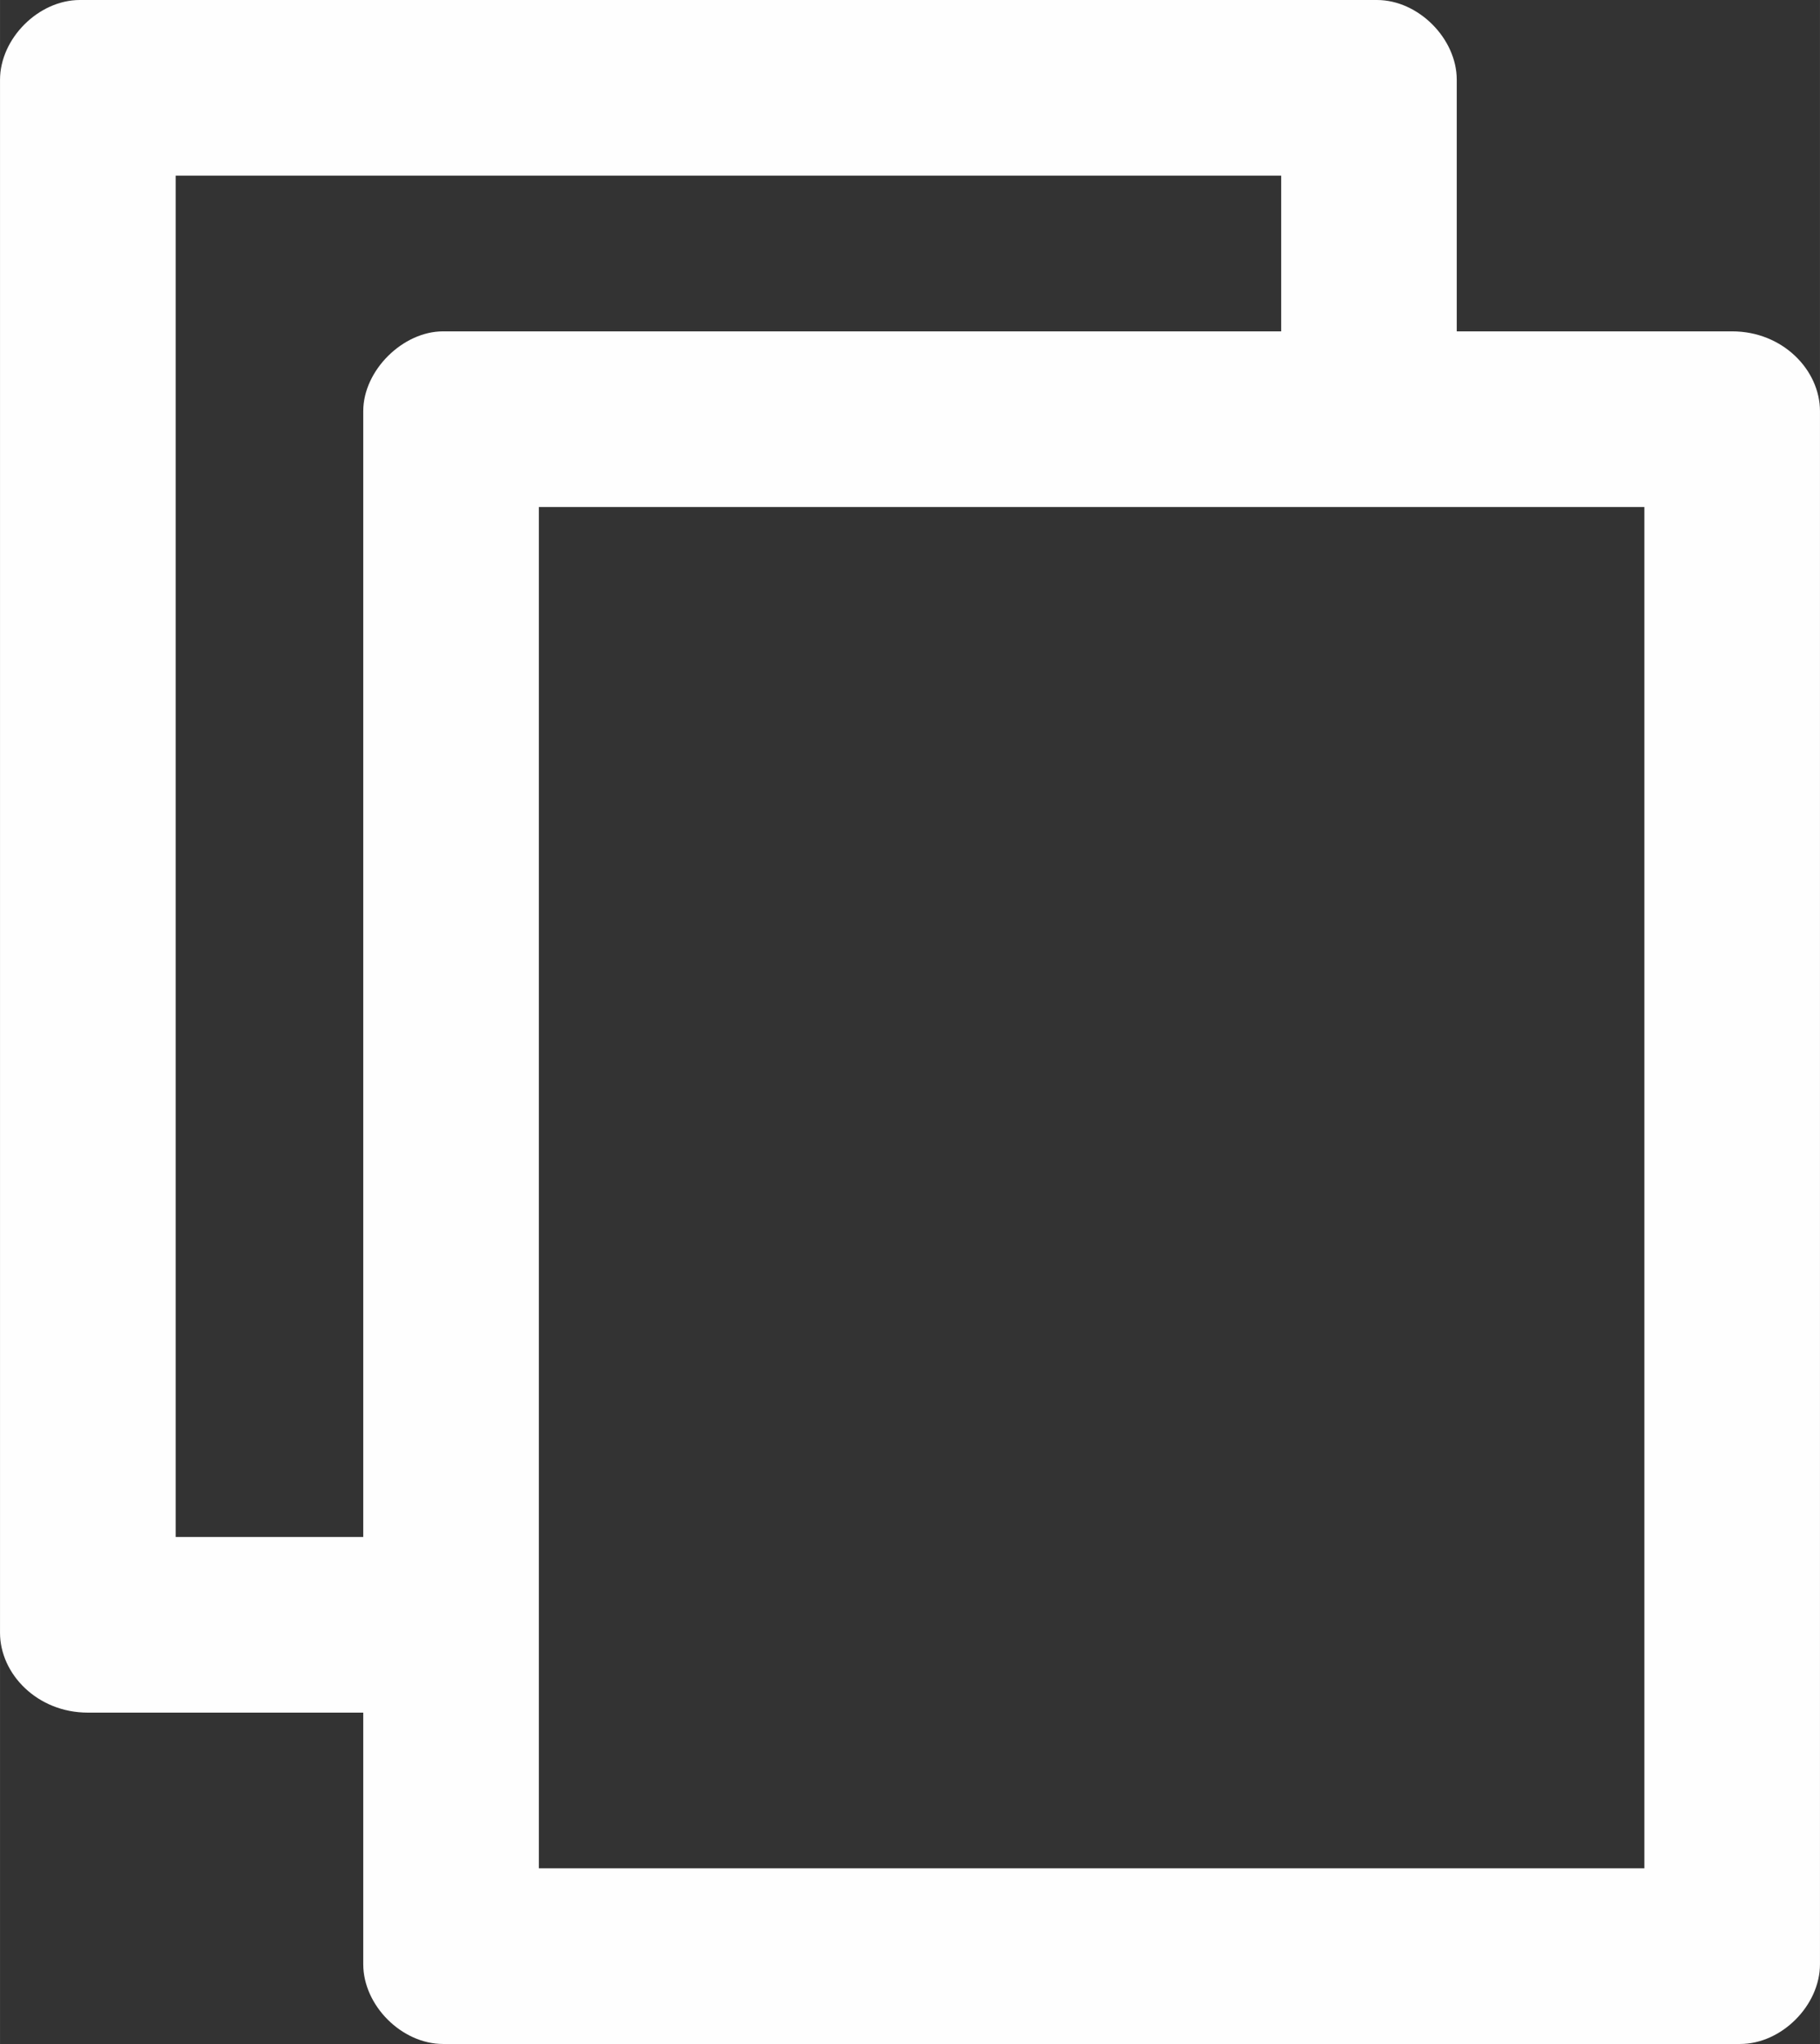 <?xml version="1.0" encoding="UTF-8"?>
<!DOCTYPE svg PUBLIC "-//W3C//DTD SVG 1.1//EN" "http://www.w3.org/Graphics/SVG/1.1/DTD/svg11.dtd">
<!-- Creator: CorelDRAW -->
<svg xmlns="http://www.w3.org/2000/svg" xml:space="preserve" width="53.438mm" height="60.001mm" version="1.1" style="shape-rendering:geometricPrecision; text-rendering:geometricPrecision; image-rendering:optimizeQuality; fill-rule:evenodd; clip-rule:evenodd"
viewBox="0 0 413.63 464.44"
 xmlns:xlink="http://www.w3.org/1999/xlink"
 xmlns:xodm="http://www.corel.com/coreldraw/odm/2003">
 <rect x="0" y="0" width="413.63" height="464.44" fill="#333333" stroke="none"/>
 <defs>
  <style type="text/css">
   <![CDATA[
    .fil0 {fill:#FEFEFE}
   ]]>
  </style>
 </defs>
 <g id="Camada_x0020_1">
  <path class="fil0" d="M122.46 115.2l251.26 0 0 309.32 -251.26 0 0 -309.32zm-39.91 -21.77l0 255.8 -42.63 0 0 -309.32 251.26 0 0 35.38 -190.49 0c-9.13,0 -18.14,8.85 -18.14,18.14zm-82.55 -75.29l0 352.86c0,9.33 8.45,18.14 19.96,18.14l62.59 0 0 57.15c0,9.39 8.75,18.14 18.14,18.14l294.8 0c9.39,0 18.14,-8.75 18.14,-18.14l0 -352.86c0,-9.33 -8.45,-18.14 -19.96,-18.14l-62.59 0 0 -57.15c0,-9.39 -8.75,-18.14 -18.14,-18.14l-294.8 0c-9.39,0 -18.14,8.75 -18.14,18.14z"/>
 </g>
</svg>
